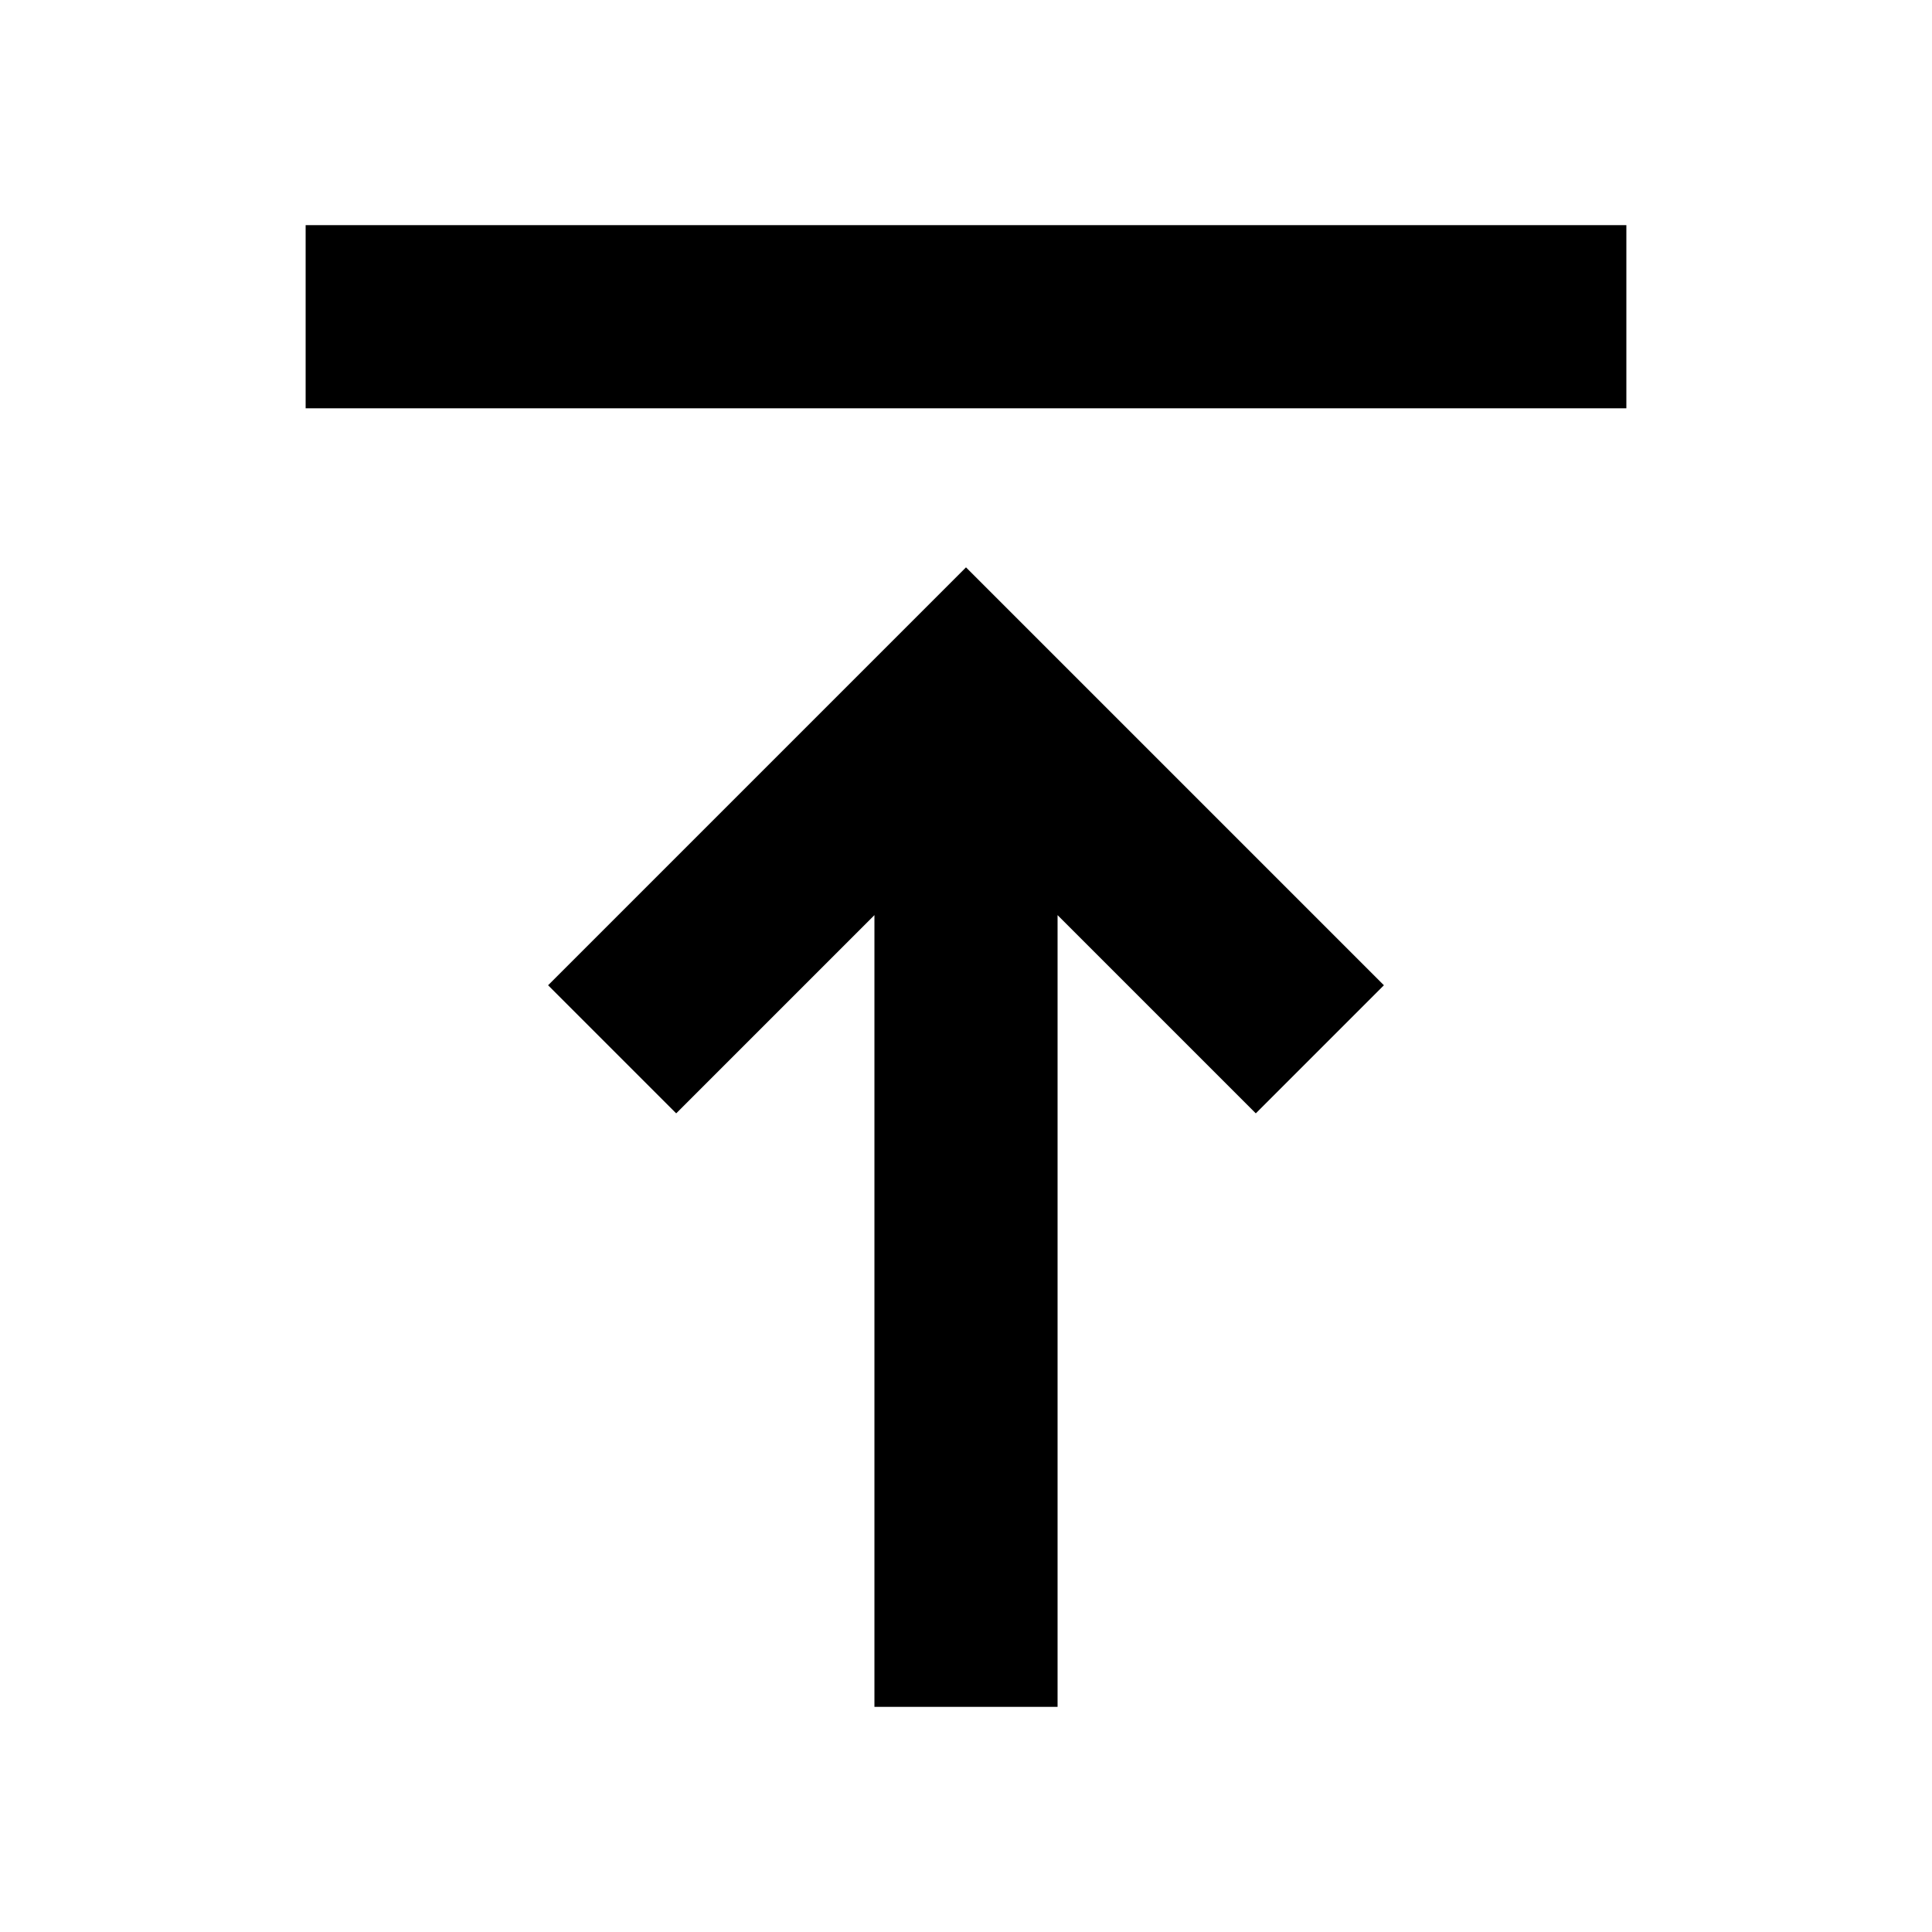 <svg xmlns="http://www.w3.org/2000/svg" height="24" viewBox="0 -960 960 960" width="24"><path d="M151.869-757.13v-91.001h656.262v91.001H151.869ZM434.5-111.869v-393.413l-98.5 98.5-63.652-63.653L480-678.087l207.652 207.652L624-406.782l-98.5-98.5v393.413h-91Z"/></svg>